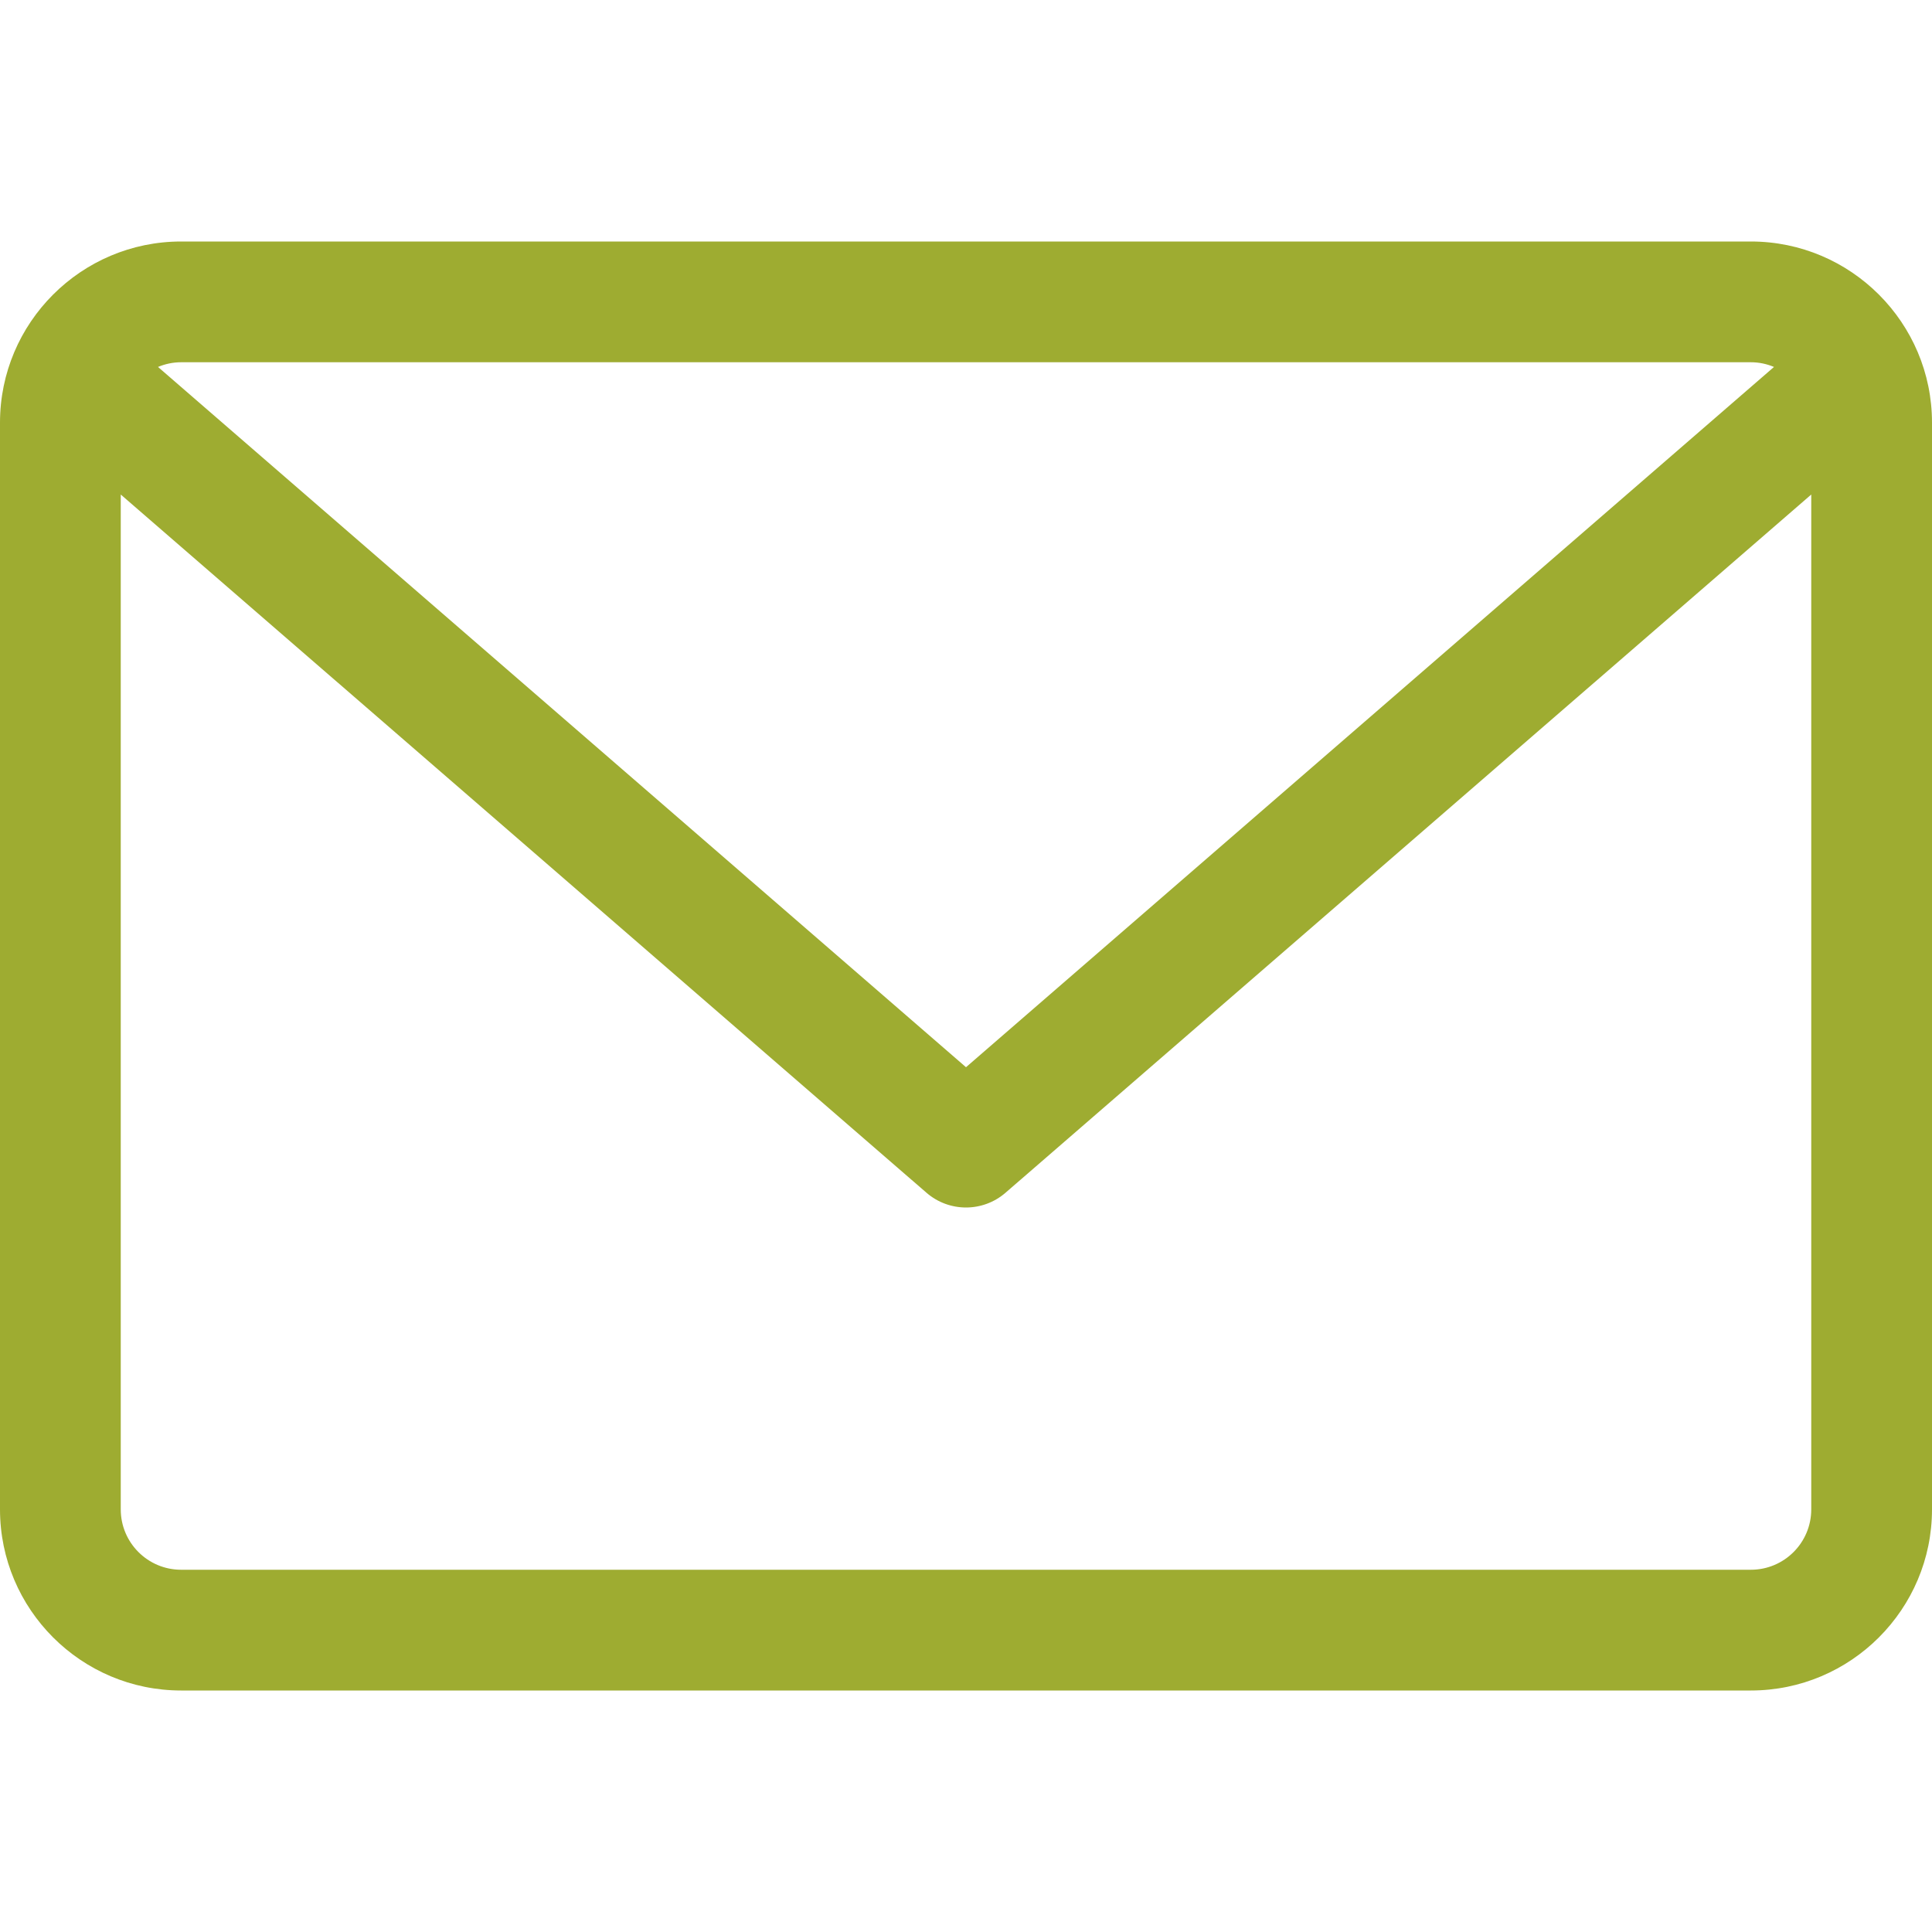<svg width="28" height="28" viewBox="0 0 28 28" fill="none" xmlns="http://www.w3.org/2000/svg">
<g clip-path="url(#clip0_325_658)">
<path d="M25.375 3.5H2.625C1.177 3.5 0 4.677 0 6.125V21.875C0 23.323 1.177 24.5 2.625 24.5H25.375C26.823 24.5 28 23.323 28 21.875V6.125C28 4.677 26.823 3.5 25.375 3.5ZM25.375 5.25C25.494 5.25 25.607 5.275 25.71 5.318L14 15.467L2.29 5.318C2.393 5.275 2.506 5.25 2.625 5.25H25.375ZM25.375 22.75H2.625C2.142 22.75 1.75 22.358 1.75 21.875V7.167L13.427 17.286C13.592 17.429 13.796 17.5 14 17.5C14.204 17.5 14.408 17.429 14.573 17.286L26.25 7.167V21.875C26.25 22.358 25.858 22.75 25.375 22.75Z" fill="#9EAC31"/>
</g>
<defs>
<clipPath id="clip0_325_658">
<rect width="28" height="28" fill="white"/>
</clipPath>
</defs>
</svg>
